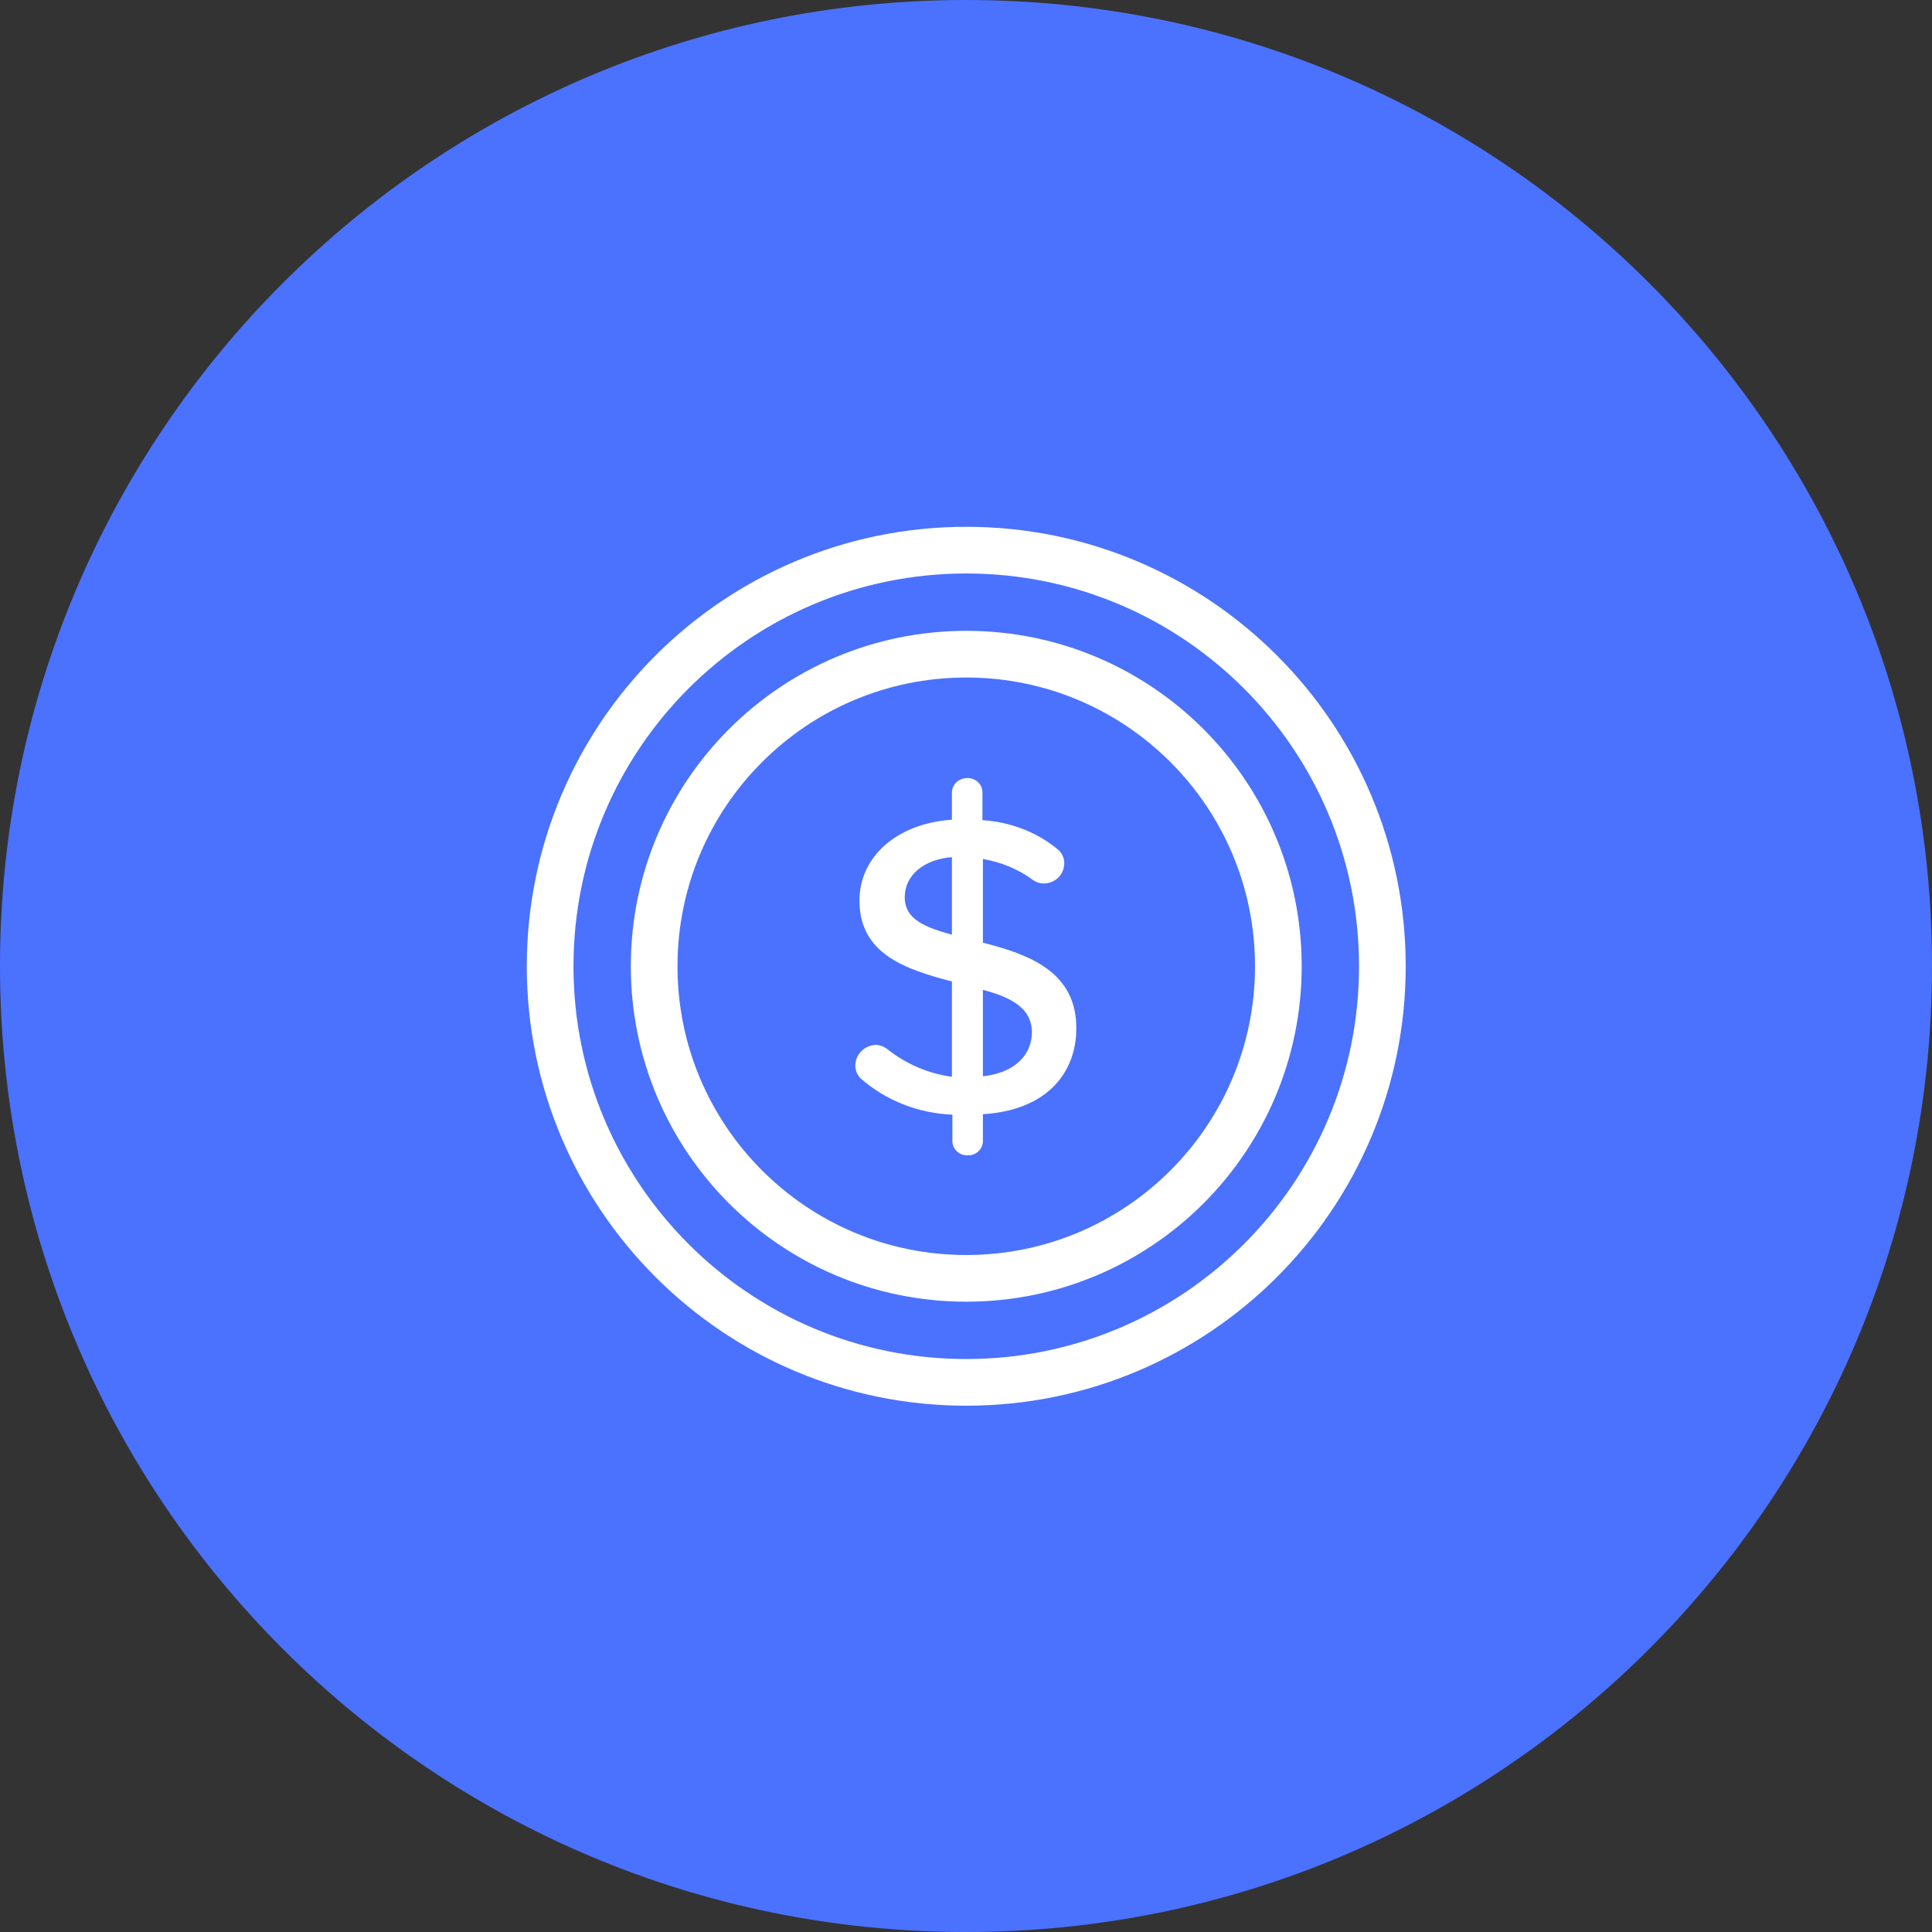<svg width="80" height="80" viewBox="0 0 80 80" fill="none" xmlns="http://www.w3.org/2000/svg">
<rect x="0" y="0" width="80" height="80" fill="#333333" stroke="none"/>
<path d="M0 40C0 17.909 17.909 0 40 0C62.091 0 80 17.909 80 40C80 62.091 62.091 80 40 80C17.909 80 0 62.091 0 40Z" fill="#4A72FF"/>
<path d="M40.011 57.241C49.527 57.241 57.241 49.527 57.241 40.011C57.241 30.494 49.527 22.78 40.011 22.78C30.494 22.78 22.78 30.494 22.78 40.011C22.78 49.527 30.494 57.241 40.011 57.241Z" stroke="white" stroke-width="1.933" stroke-miterlimit="10" stroke-linecap="round" stroke-linejoin="round"/>
<path d="M40.011 52.934C47.148 52.934 52.934 47.148 52.934 40.011C52.934 32.873 47.148 27.088 40.011 27.088C32.873 27.088 27.087 32.873 27.087 40.011C27.087 47.148 32.873 52.934 40.011 52.934Z" stroke="white" stroke-width="1.933" stroke-miterlimit="10"/>
<path d="M40.7 39.034V35.569C41.466 35.703 42.174 35.99 42.787 36.45C42.901 36.526 43.055 36.584 43.208 36.584C43.686 36.584 44.069 36.22 44.069 35.741C44.069 35.55 43.993 35.358 43.84 35.205C42.959 34.459 41.849 34.037 40.681 33.961V32.812C40.681 32.486 40.413 32.218 40.068 32.218H40.049C39.704 32.218 39.417 32.486 39.417 32.812V33.942C37.139 34.095 35.588 35.473 35.588 37.292C35.588 39.532 37.541 40.145 39.417 40.642V44.586C38.422 44.452 37.502 44.05 36.737 43.438C36.584 43.323 36.411 43.265 36.239 43.265C35.779 43.304 35.416 43.667 35.416 44.127C35.416 44.318 35.492 44.51 35.645 44.663C36.698 45.582 38.039 46.099 39.436 46.156V47.248V47.267C39.455 47.611 39.742 47.86 40.087 47.841C40.432 47.841 40.7 47.573 40.7 47.248V46.137C43.457 45.965 44.567 44.318 44.567 42.595C44.586 40.221 42.576 39.513 40.7 39.034ZM39.436 38.709C38.326 38.402 37.464 38.077 37.464 37.158C37.464 36.239 38.249 35.588 39.417 35.492V38.709H39.436ZM40.7 44.567V40.987C41.849 41.293 42.729 41.734 42.729 42.748C42.729 43.514 42.212 44.395 40.7 44.567Z" fill="white"/>
</svg>
